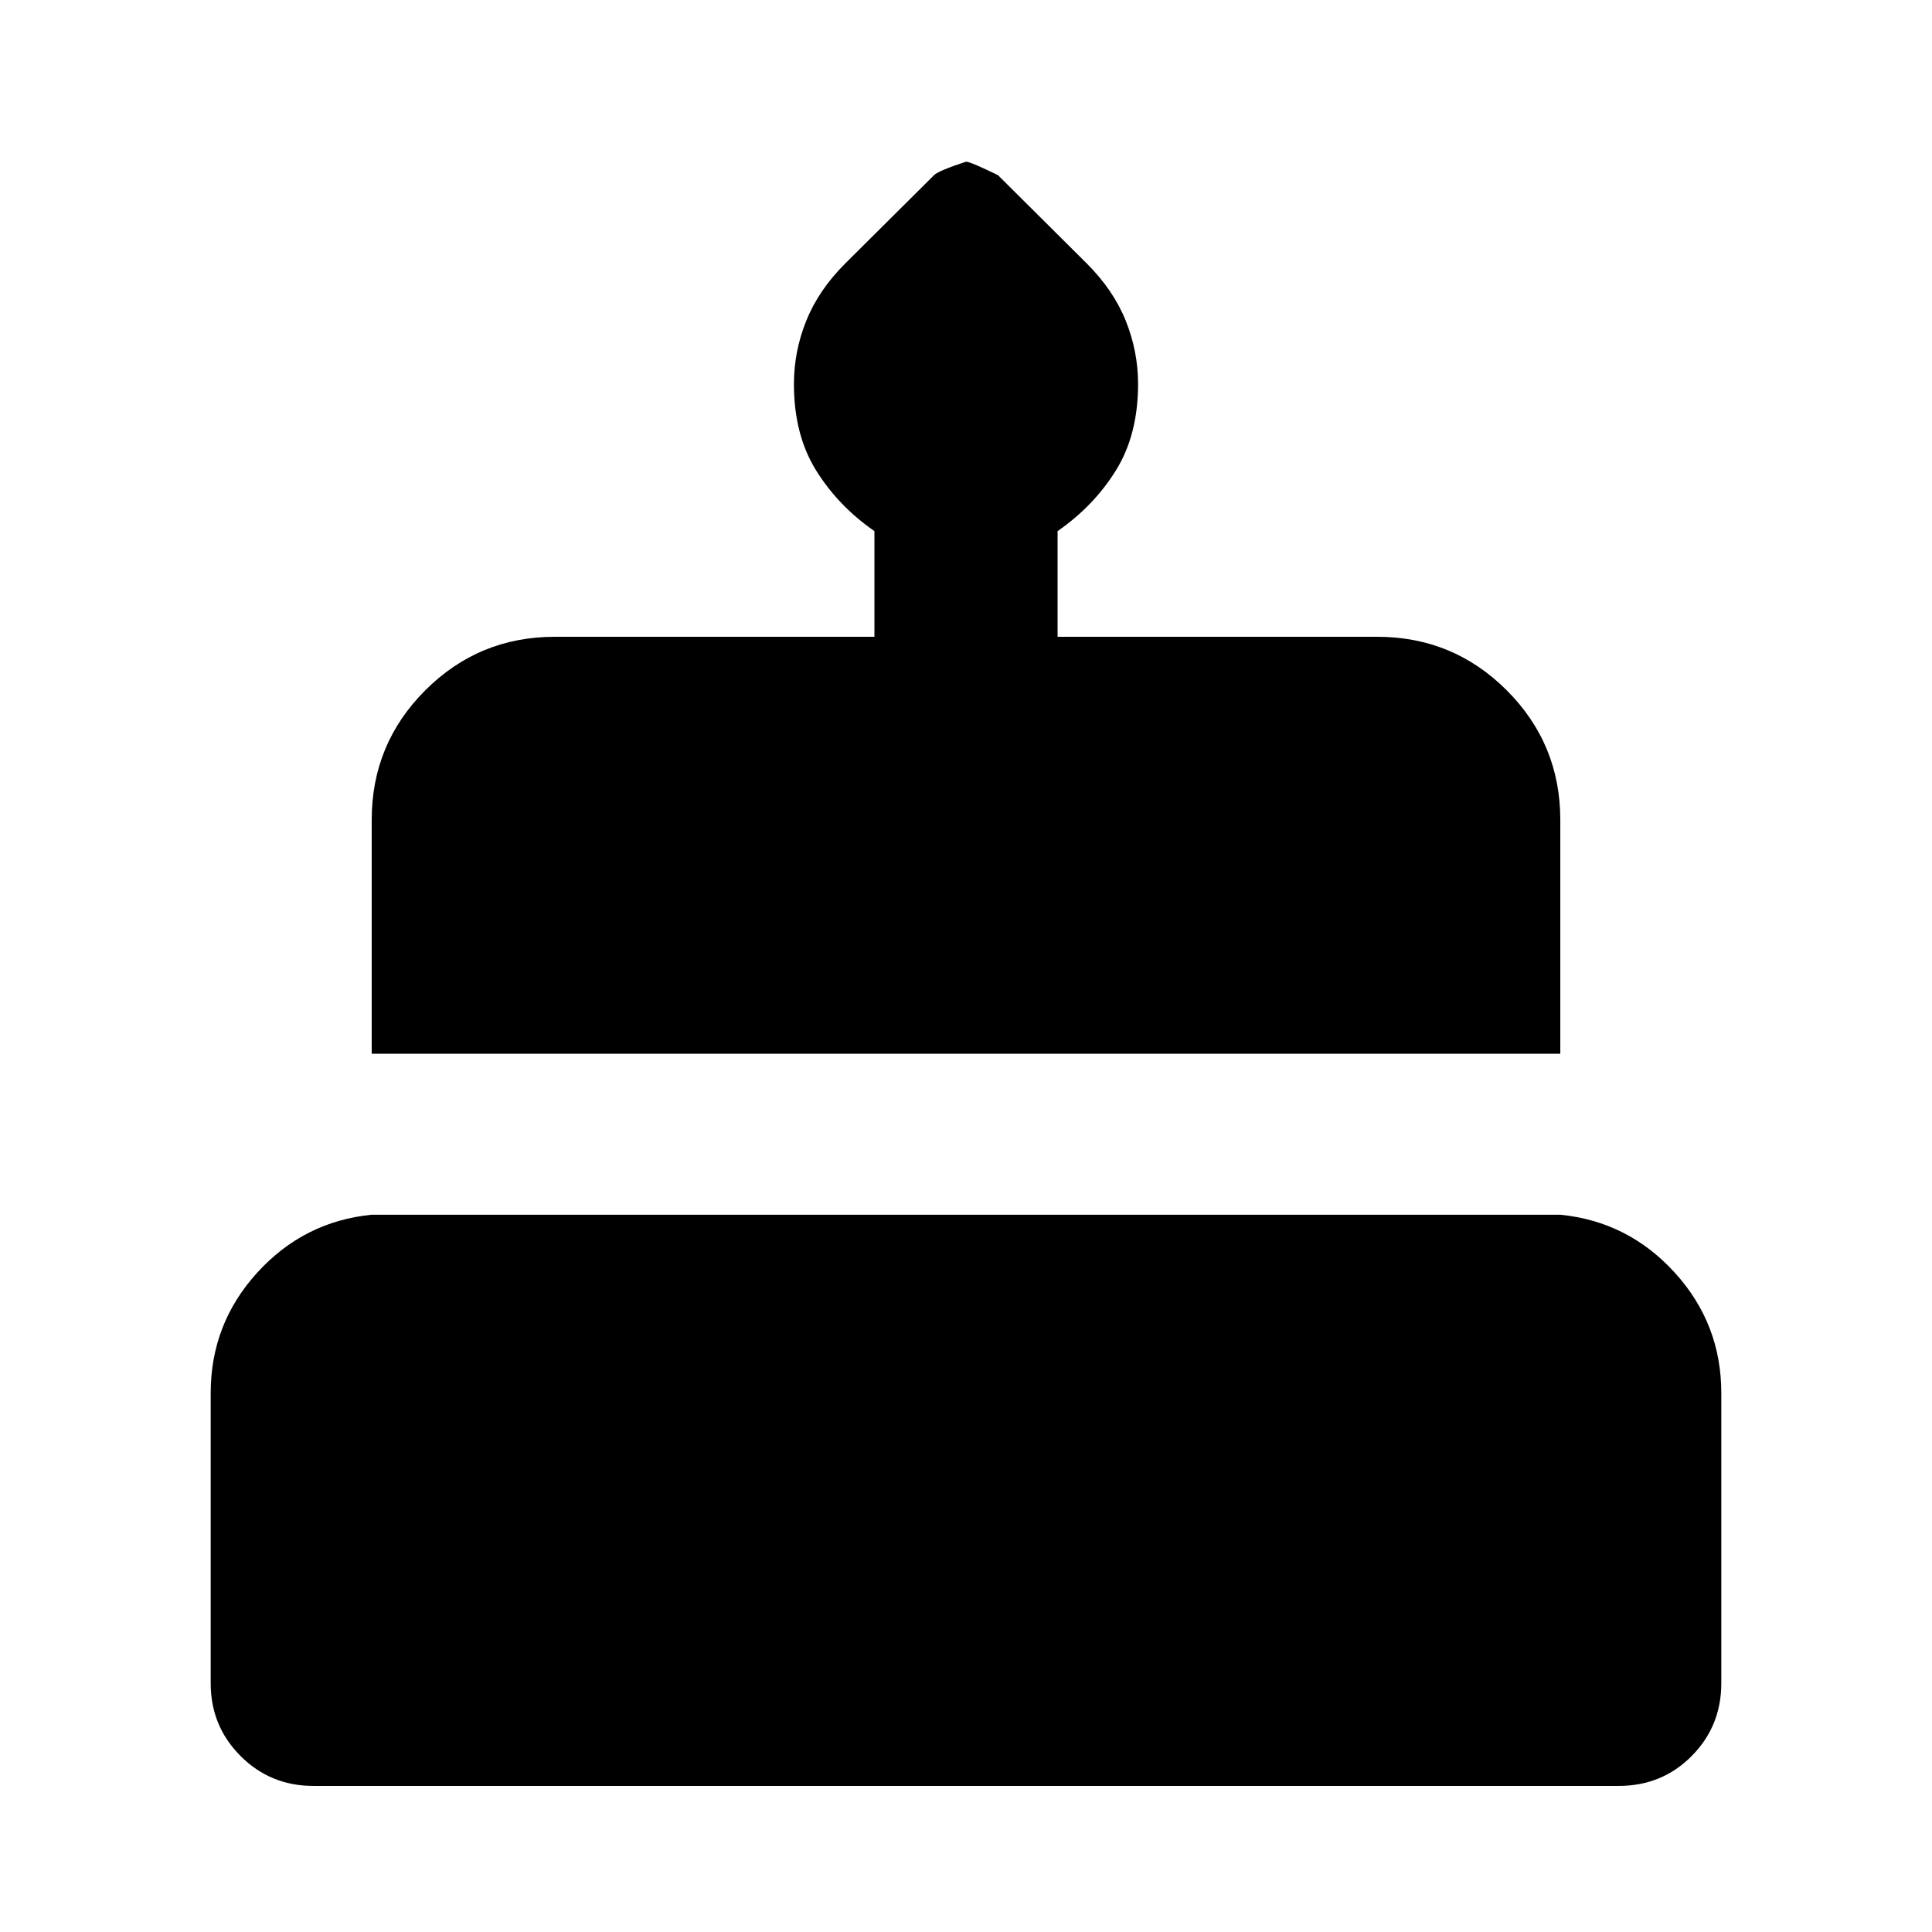 <svg aria-hidden="true" viewBox="0 -960 960 960" fill="currentColor">
  <path d="M155.696-72.587q-21.305 0-36.153-14.848-14.848-14.848-14.848-36.152v-144.217q0-34.435 23.142-59.848 23.141-25.413 56.858-28.761h590.61q33.717 3.348 56.858 28.761 23.142 25.413 23.142 59.848v144.217q0 21.304-14.729 36.152-14.728 14.848-36.272 14.848H155.696Zm28.999-363.826v-116.174q0-37.783 26.609-64.391 26.609-26.609 64.392-26.609H434.5v-52.5q-18-12.478-29-30.196-11-17.717-11-42.913 0-16.195 6.119-31.413 6.12-15.217 19.316-28.413l44.152-43.913q2.239-2.239 15.913-6.717 2.239 0 15.913 6.717l44.152 43.913q13.196 13.196 19.316 28.413 6.119 15.218 6.119 31.413 0 25.196-11 42.913-11 17.718-29 30.196v52.5h158.804q37.783 0 64.392 26.609 26.609 26.608 26.609 64.391v116.174h-590.61Z"/>
</svg>
